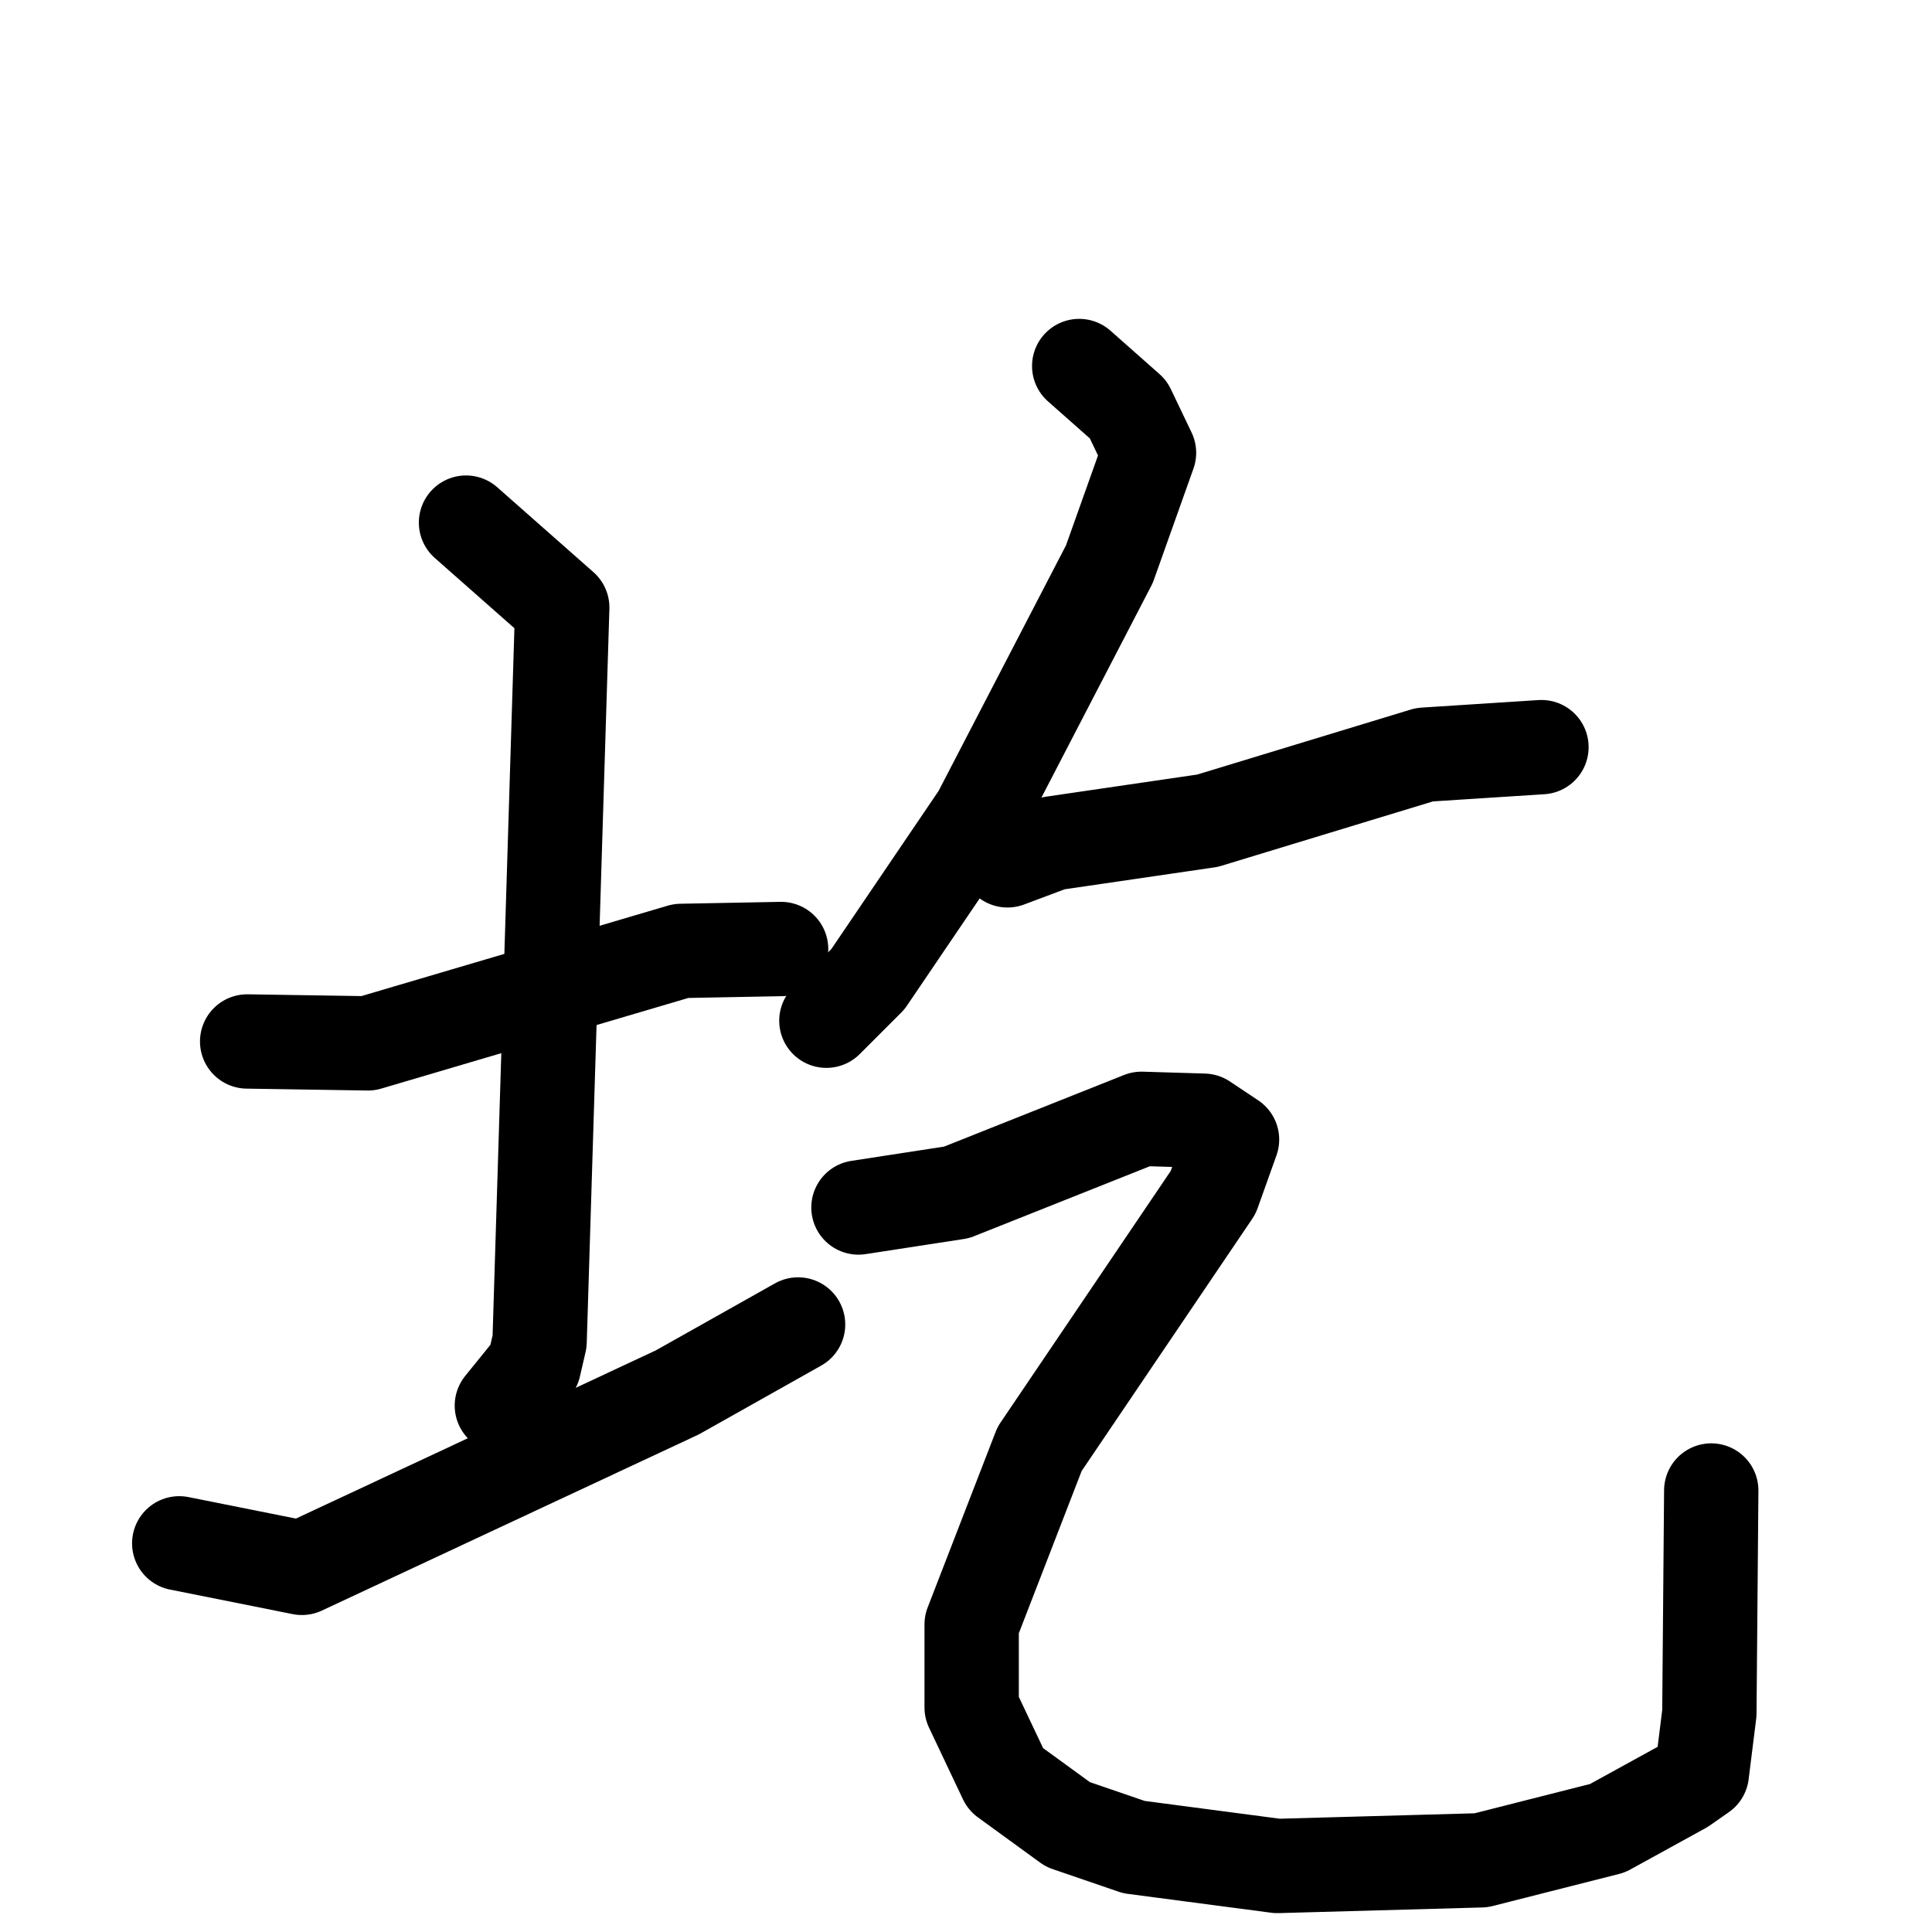 <svg xmlns="http://www.w3.org/2000/svg" viewBox="0 0 1024 1024">
  <g style="fill:none;stroke:#000000;stroke-width:50;stroke-linecap:round;stroke-linejoin:round;" transform="scale(1, 1) translate(0, 0)">
    <path d="M 131.0,552.0 L 195.0,553.0 L 361.0,504.0 L 414.0,503.0"/>
    <path d="M 247.0,277.0 L 298.0,322.0 L 286.0,711.0 L 283.0,724.0 L 266.0,745.0"/>
    <path d="M 95.0,818.0 L 160.0,831.0 L 359.0,738.0 L 423.0,702.0"/>
    <path d="M 572.0,194.0 L 598.0,217.0 L 609.0,240.0 L 588.0,299.0 L 519.0,432.0 L 460.0,519.0 L 438.0,541.0"/>
    <path d="M 534.0,456.0 L 558.0,447.0 L 640.0,435.0 L 755.0,400.0 L 817.0,396.0"/>
    <path d="M 455.0,640.0 L 507.0,632.0 L 605.0,593.0 L 638.0,594.0 L 653.0,604.0 L 643.0,632.0 L 551.0,768.0 L 515.0,861.0 L 515.0,905.0 L 533.0,943.0 L 566.0,967.0 L 601.0,979.0 L 677.0,989.0 L 785.0,986.0 L 852.0,969.0 L 892.0,947.0 L 902.0,940.0 L 906.0,908.0 L 907.0,790.0"/>
  </g>
</svg>
